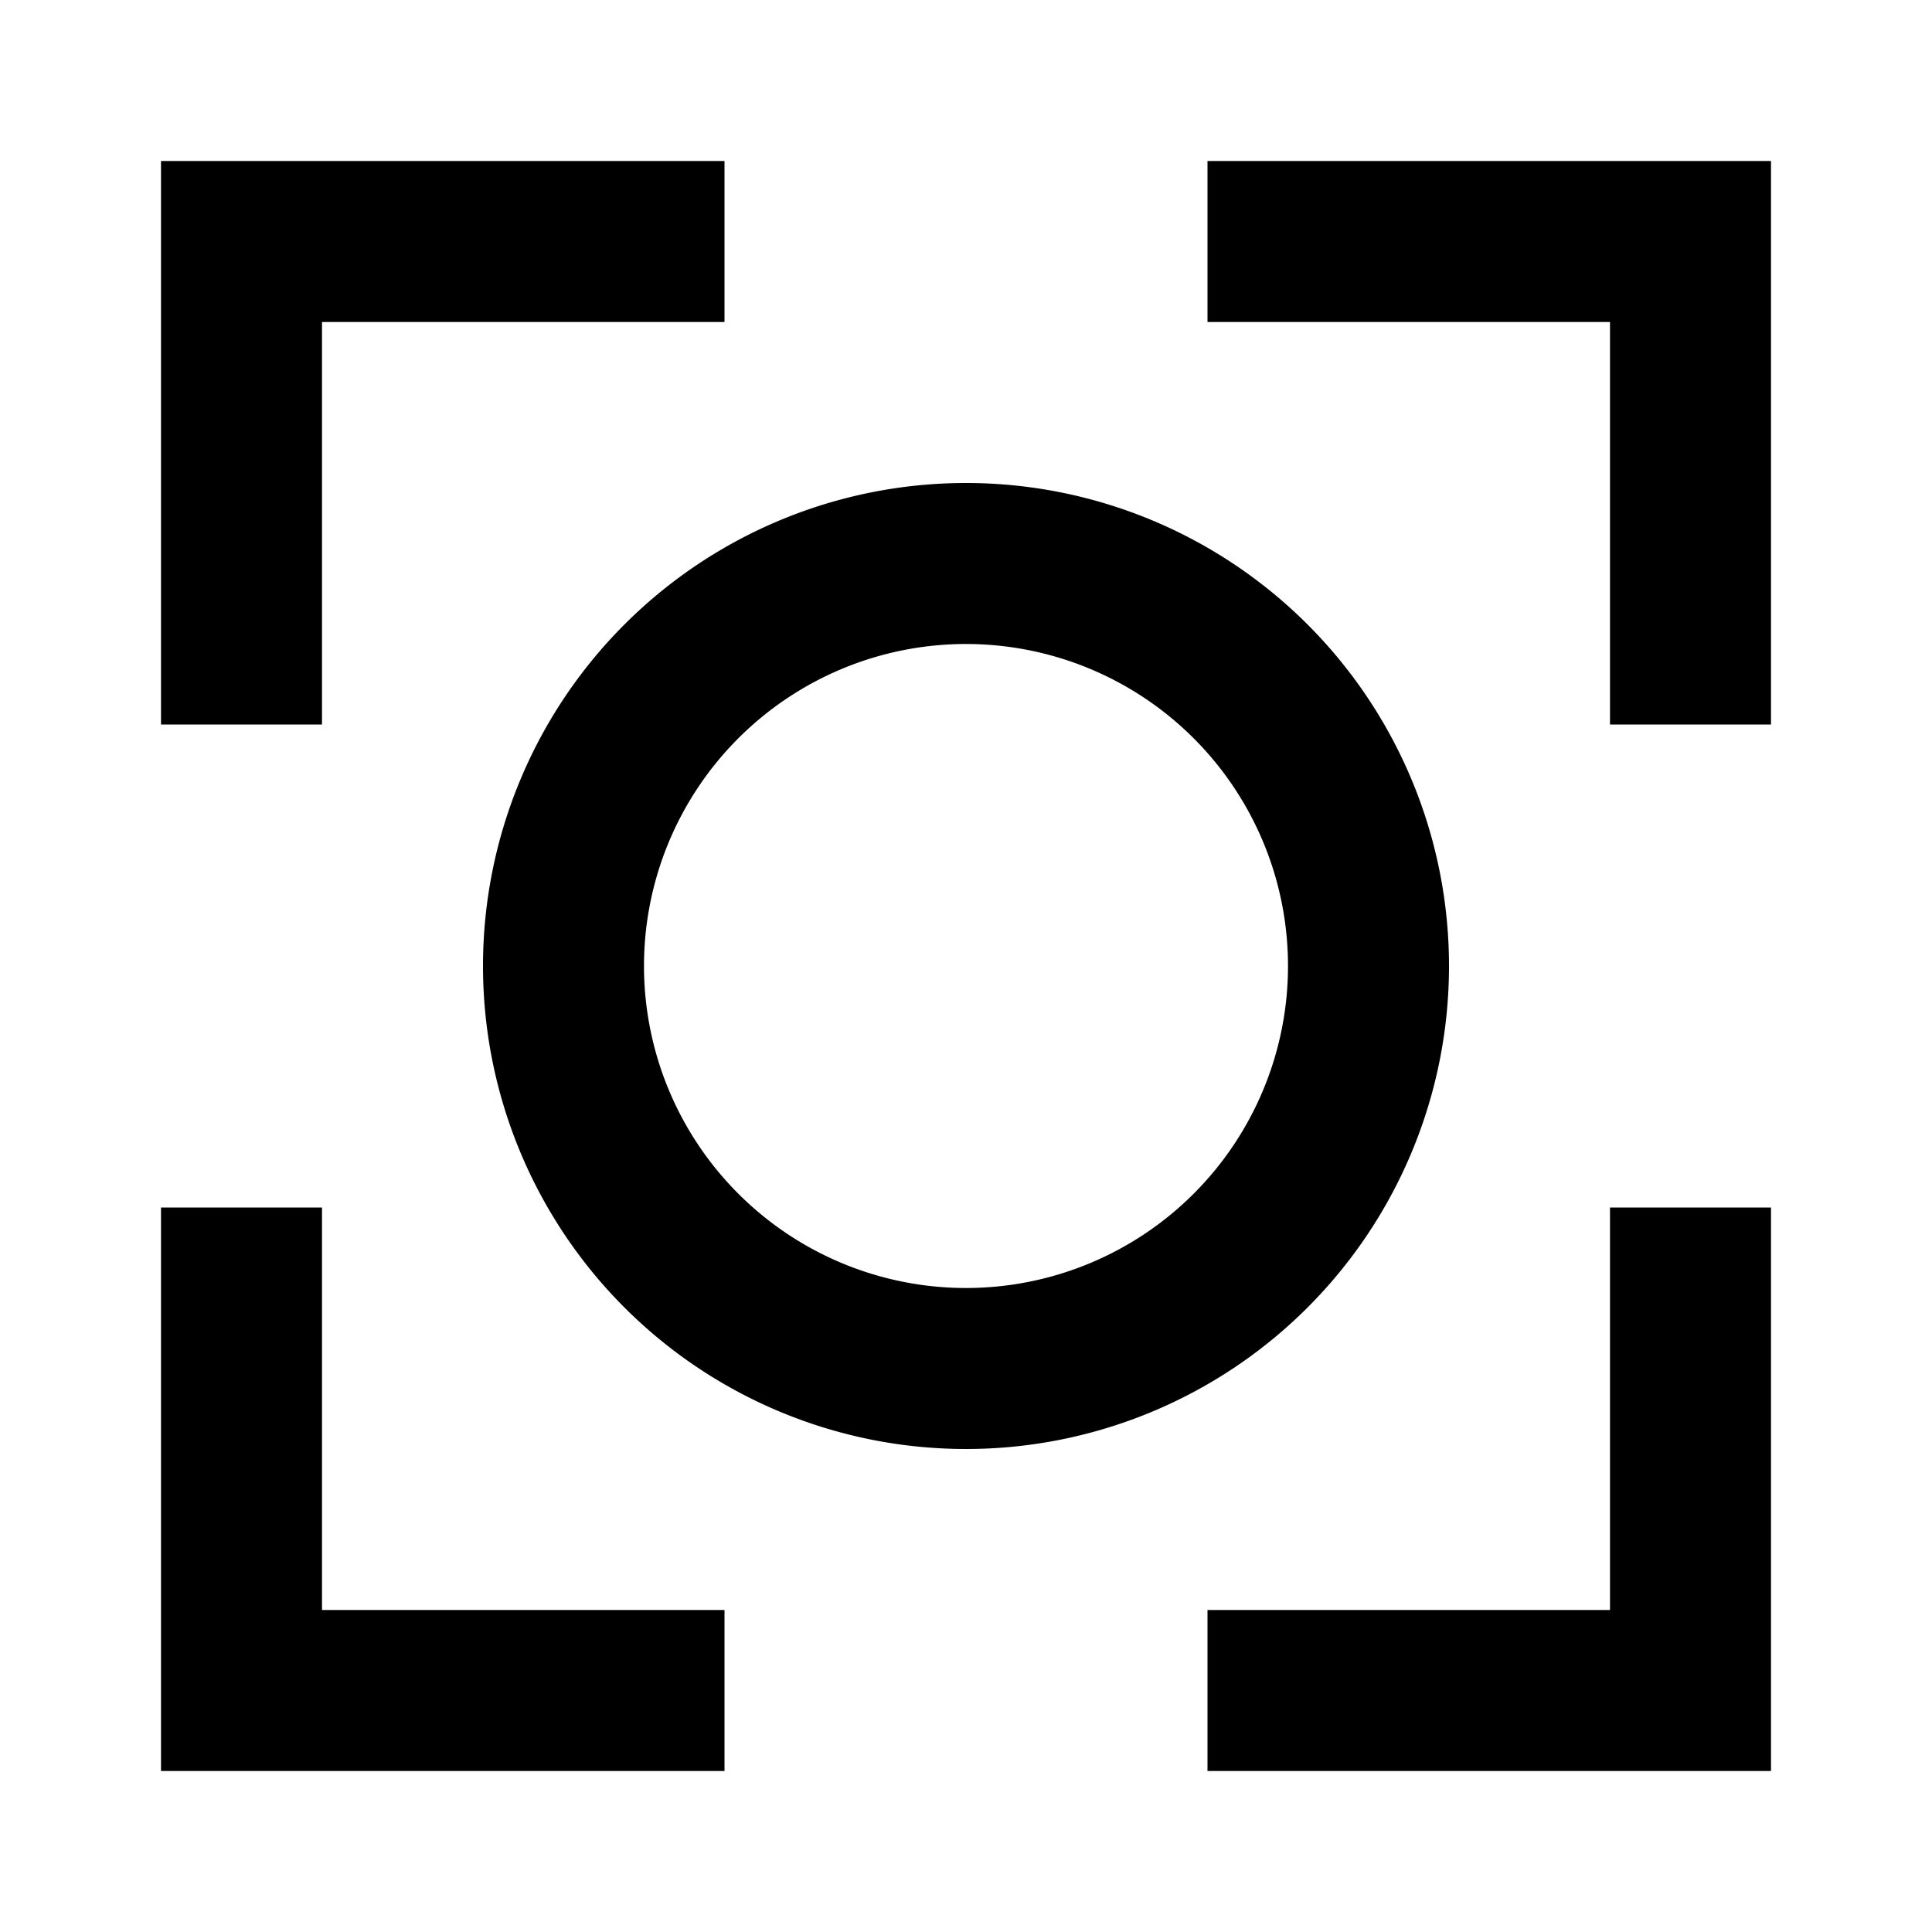 <svg id="Layer_1" data-name="Layer 1" xmlns="http://www.w3.org/2000/svg" viewBox="0 0 24 24"><title>Center Focus Strong</title><path d="M6,12a6,6,0,1,0,6-6A6,6,0,0,0,6,12Zm6-4a4,4,0,1,1-4,4A4,4,0,0,1,12,8ZM2,2H9V4H4V9H2ZM2,15H4v5H9v2H2Zm18,0h2v7H15V20h5ZM15,2h7V9H20V4H15Z"/></svg>